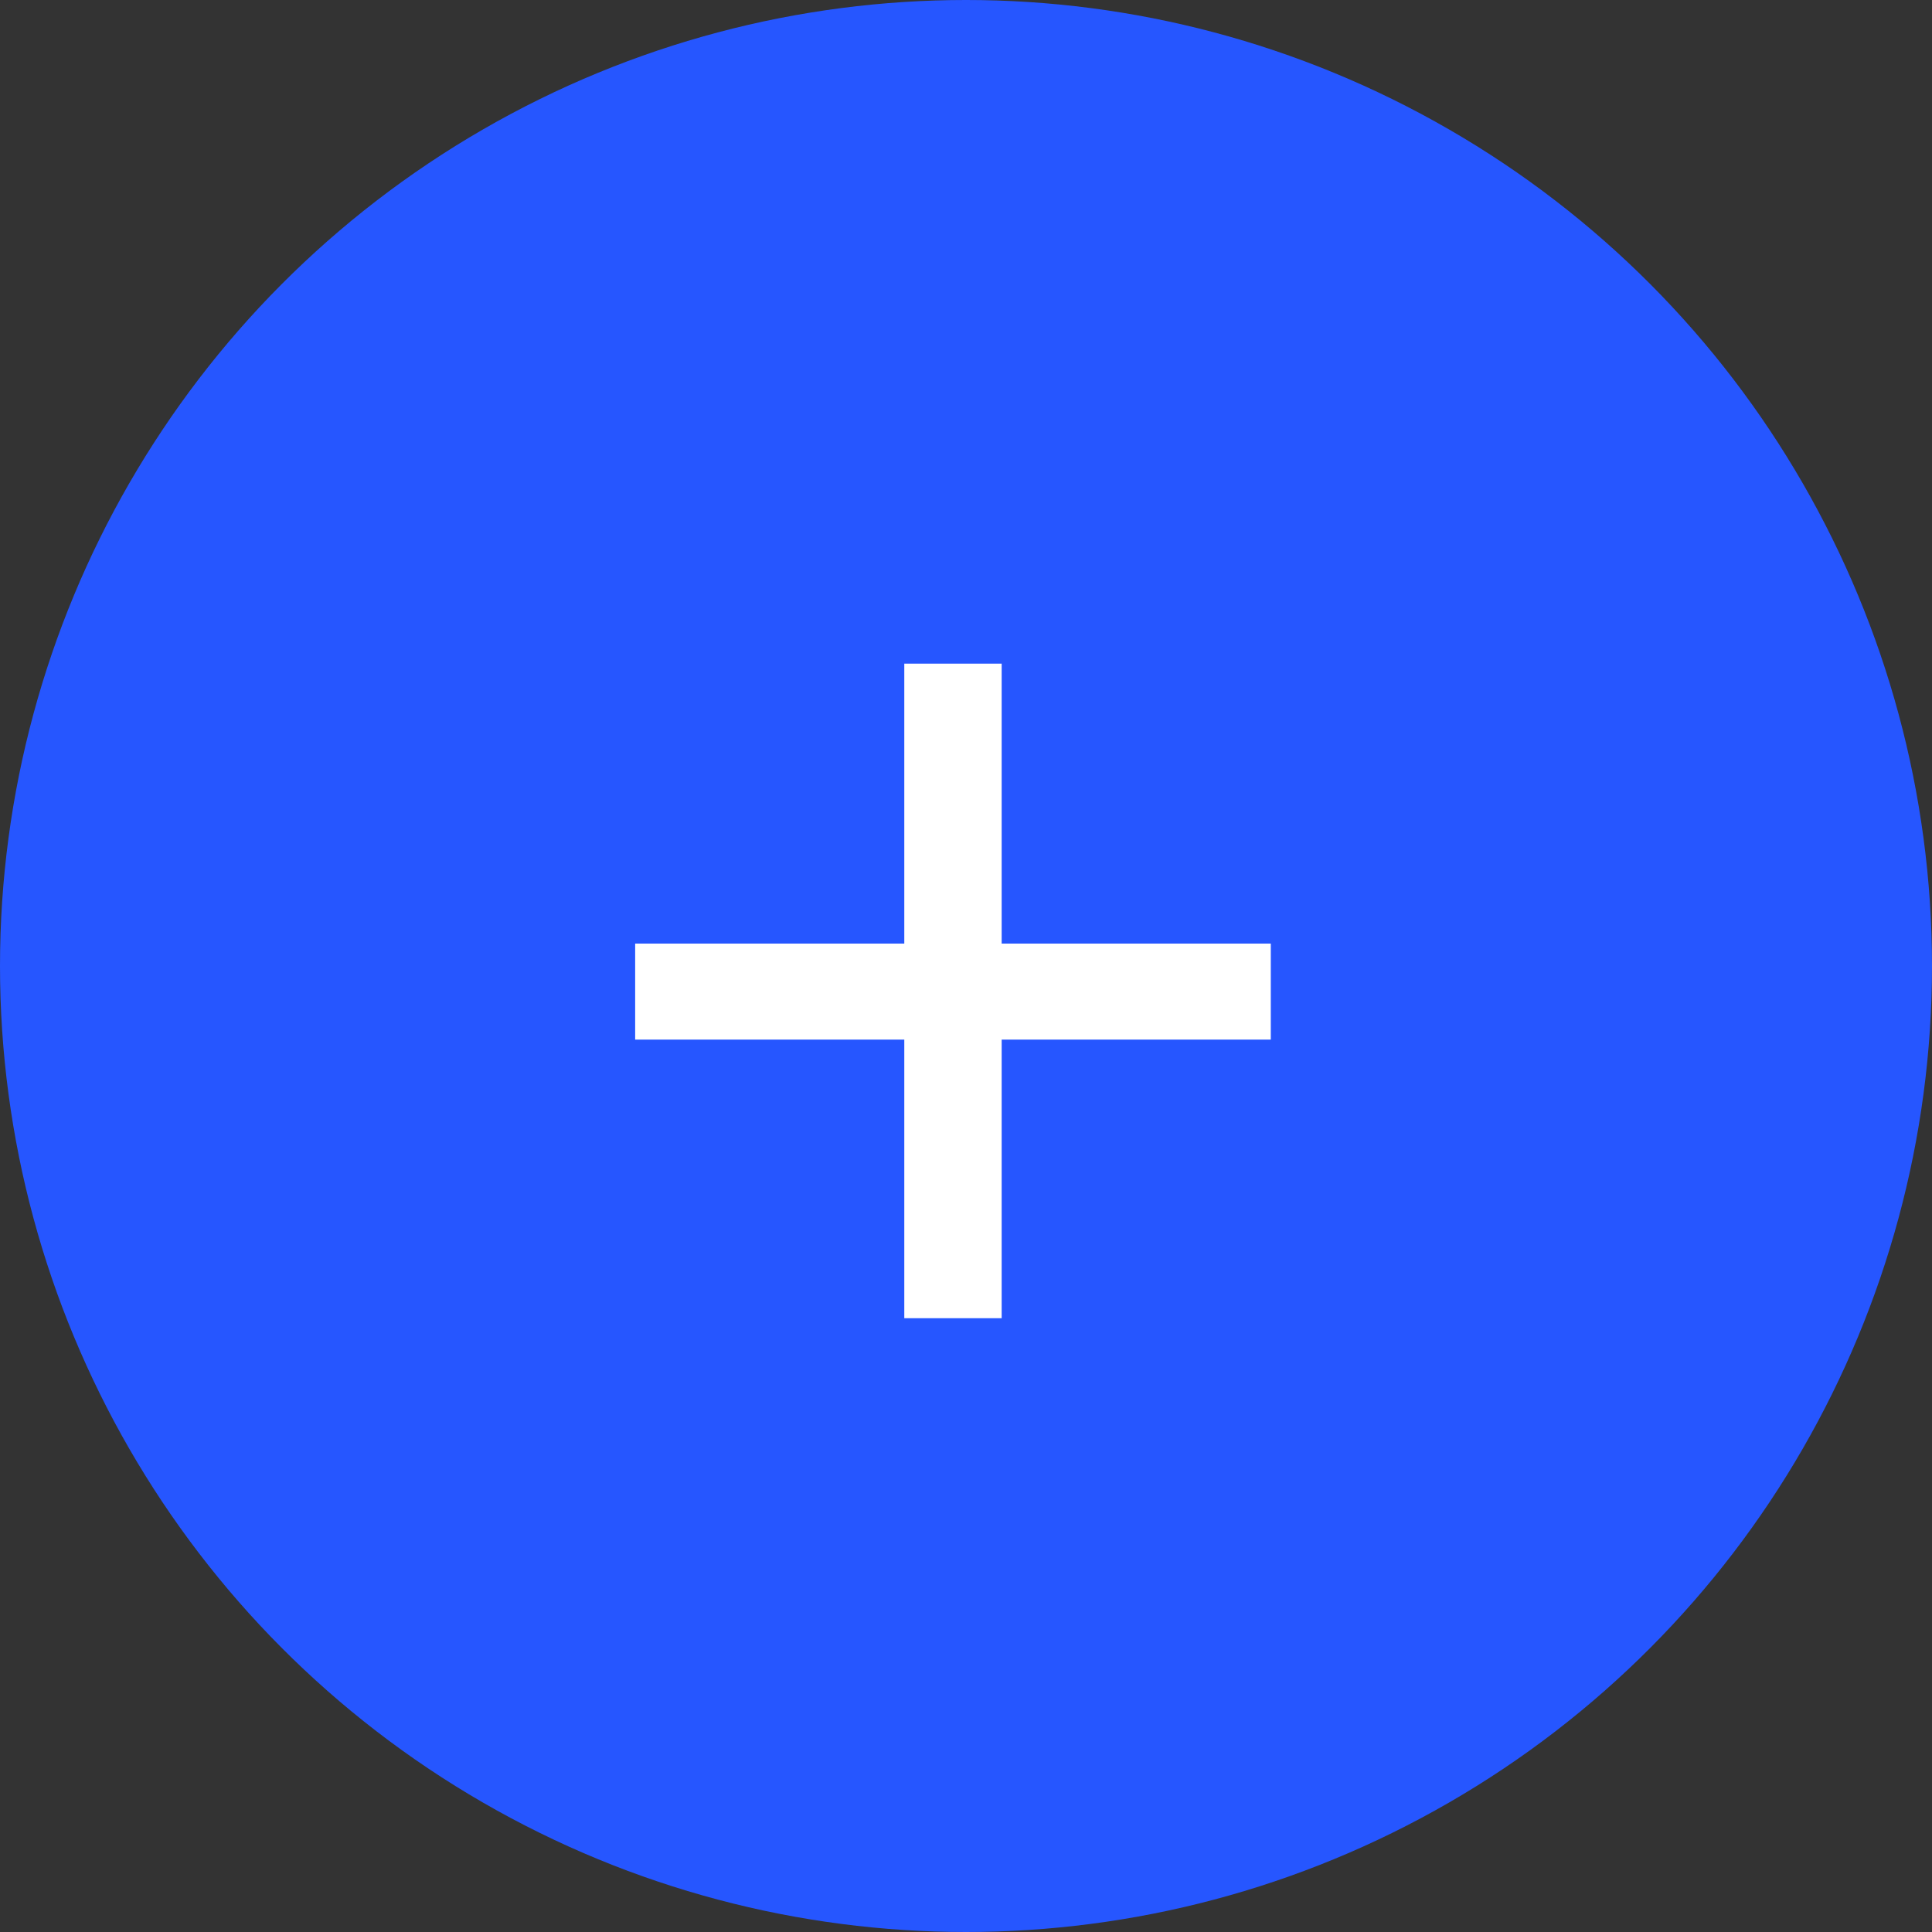 <svg width="50" height="50" viewBox="0 0 50 50" fill="none" xmlns="http://www.w3.org/2000/svg">
<rect x="0" y="0" width="50" height="50" fill="#333333" stroke="none"/>
<circle cx="25" cy="25" r="25" fill="#2656FF"/>
<path d="M25.923 24.42H32.888V26.905H25.923V34.115H23.403V26.905H16.438V24.42H23.403V17.175H25.923V24.42Z" fill="white"/>
</svg>